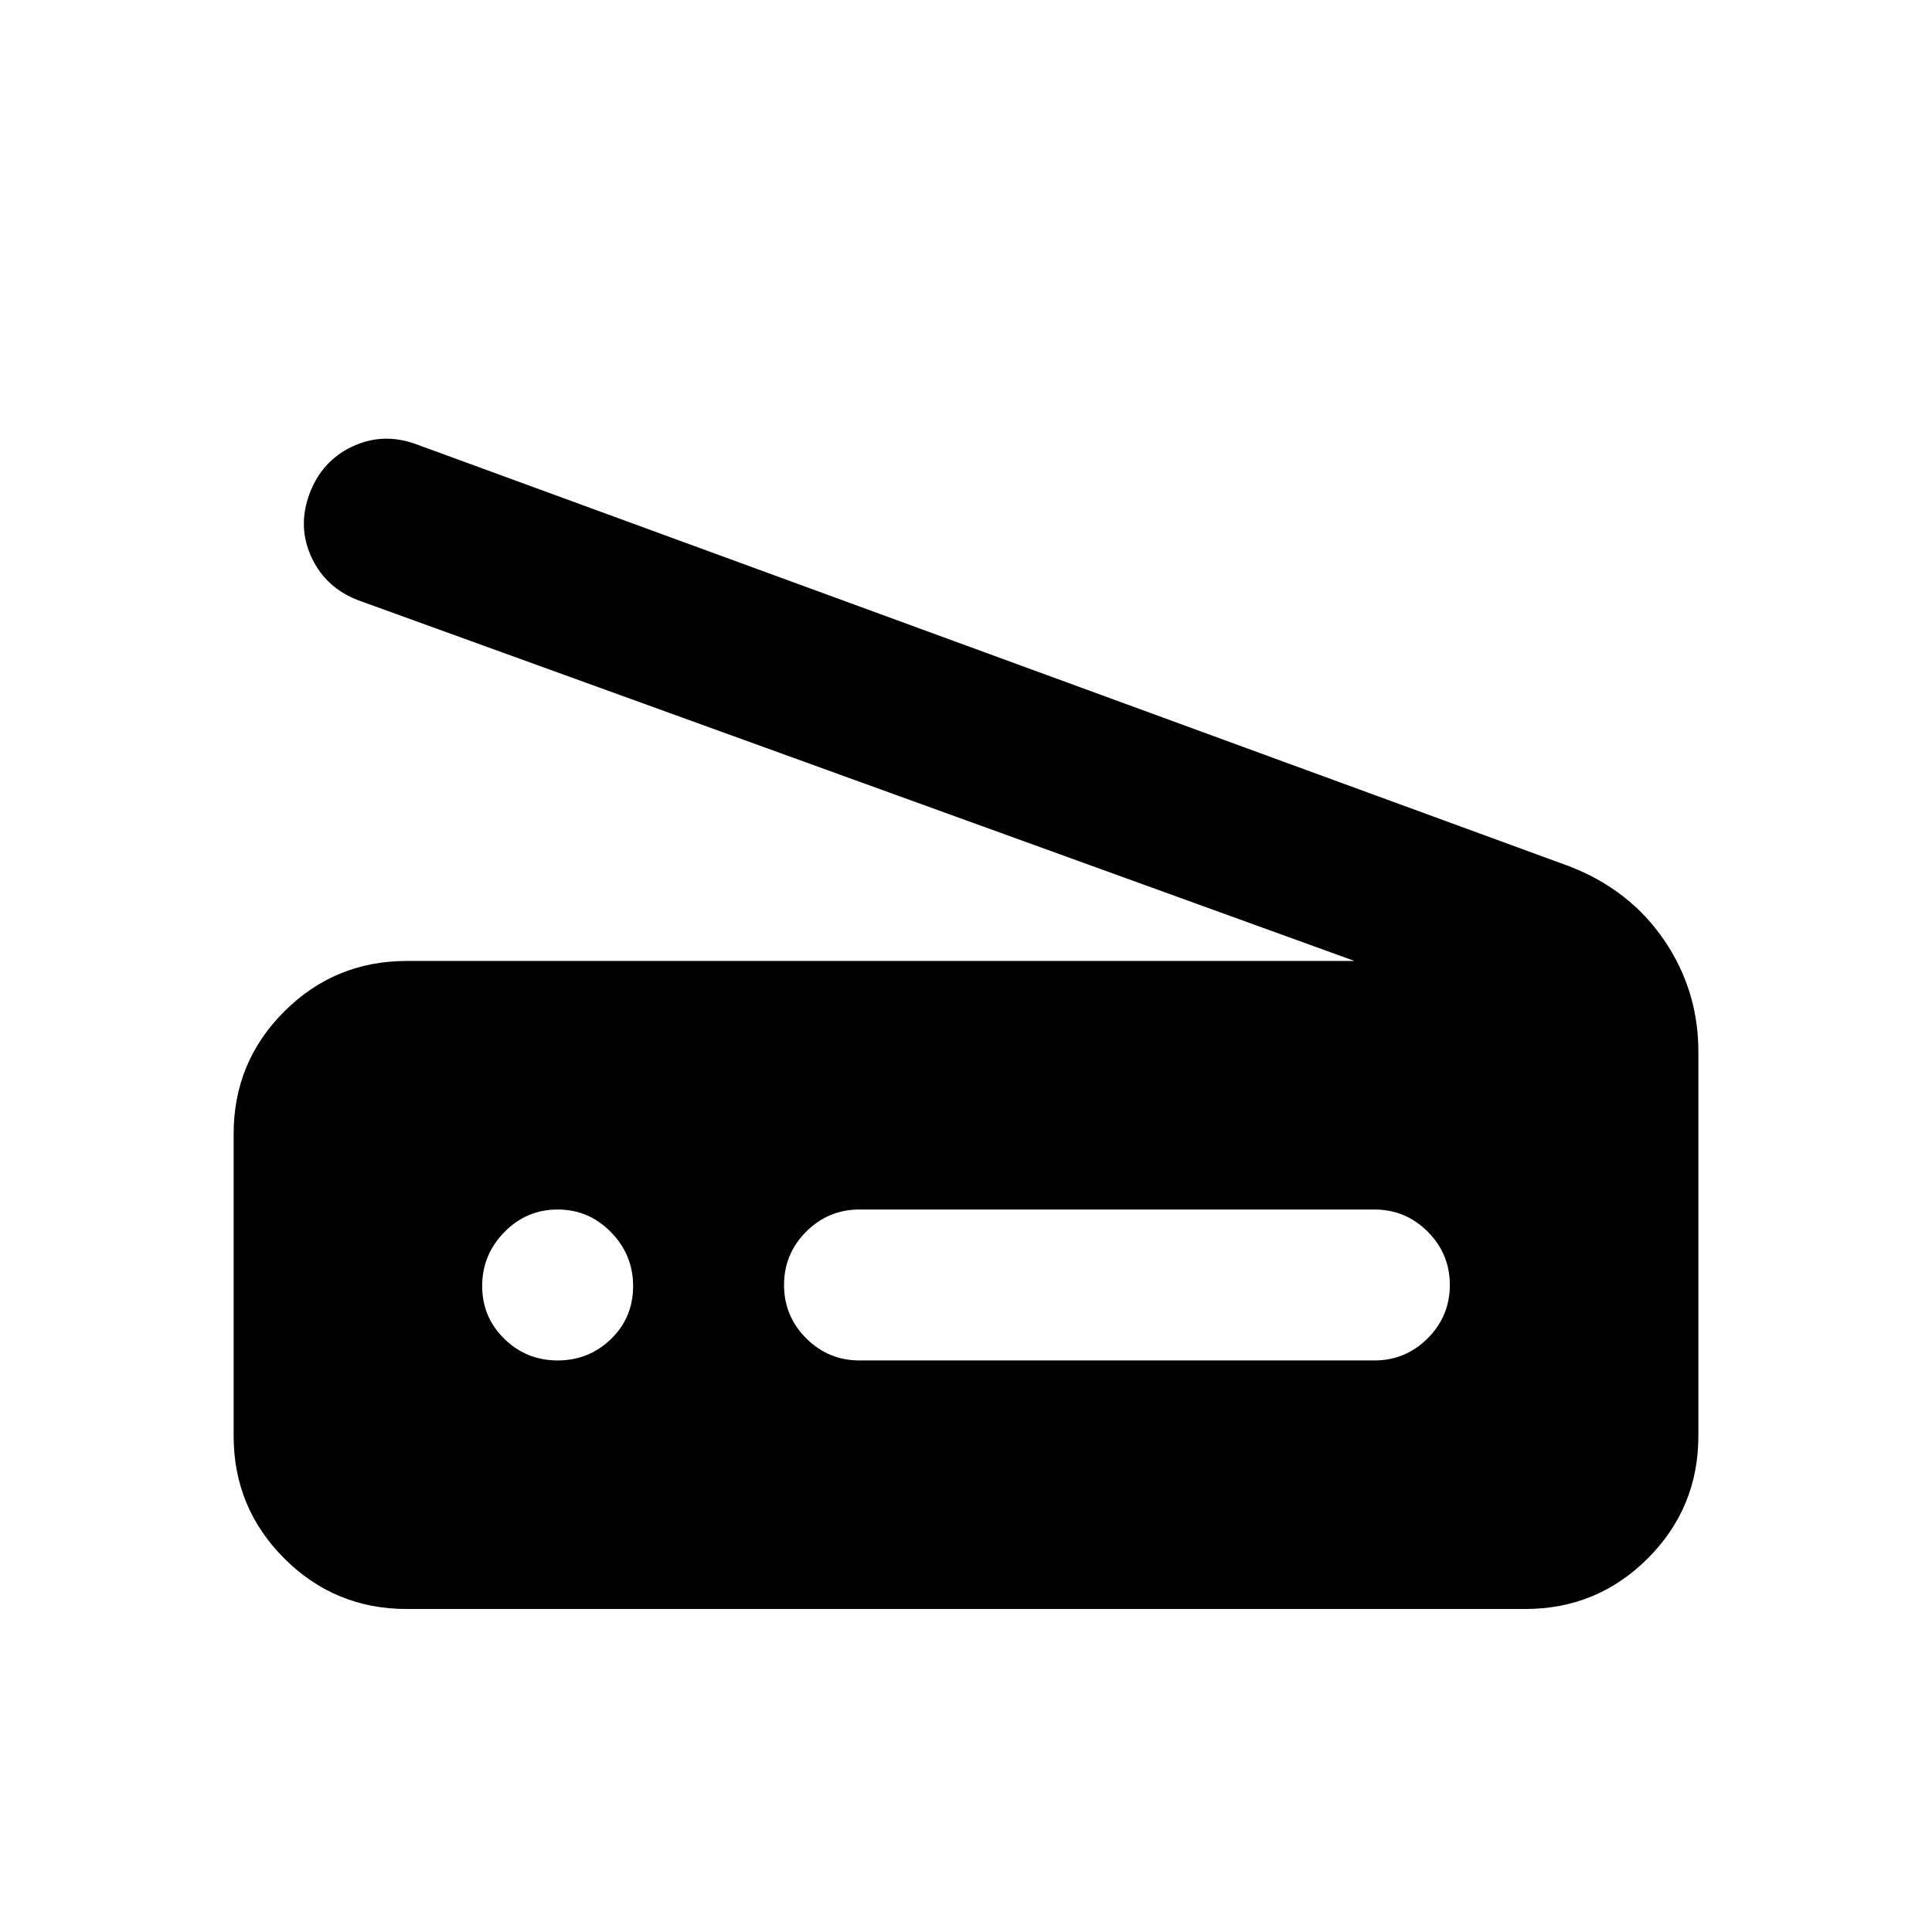 <svg xmlns="http://www.w3.org/2000/svg" height="24" viewBox="0 -960 960 960" width="24"><path d="M673.06-482.5 178.33-661.61q-16.34-6.1-23.49-21.35-7.14-15.26-1.06-31.63 6.08-16.37 21.29-23.53 15.21-7.16 31.65-1.18l572.93 209.71q30.07 11.59 47.17 36.61 17.09 25.02 17.09 55.48v191q0 35.72-25.14 60.86t-60.86 25.14H202.09q-35.72 0-60.86-25.15-25.14-25.14-25.14-60.87v-150.03q0-35.73 25.14-60.84 25.14-25.11 60.86-25.11h470.97ZM427.09-284h255.82q15.5 0 26.5-11t11-26.5q0-15.5-11-26.5t-26.5-11H427.09q-15.5 0-26.5 11t-11 26.5q0 15.5 11 26.5t26.5 11Zm-150 0q15.5 0 26.5-10.64 11-10.63 11-26.36 0-15.5-11-26.75T277.09-359q-15.5 0-26.5 11.25t-11 26.75q0 15.5 11 26.25t26.5 10.75Z"/></svg>